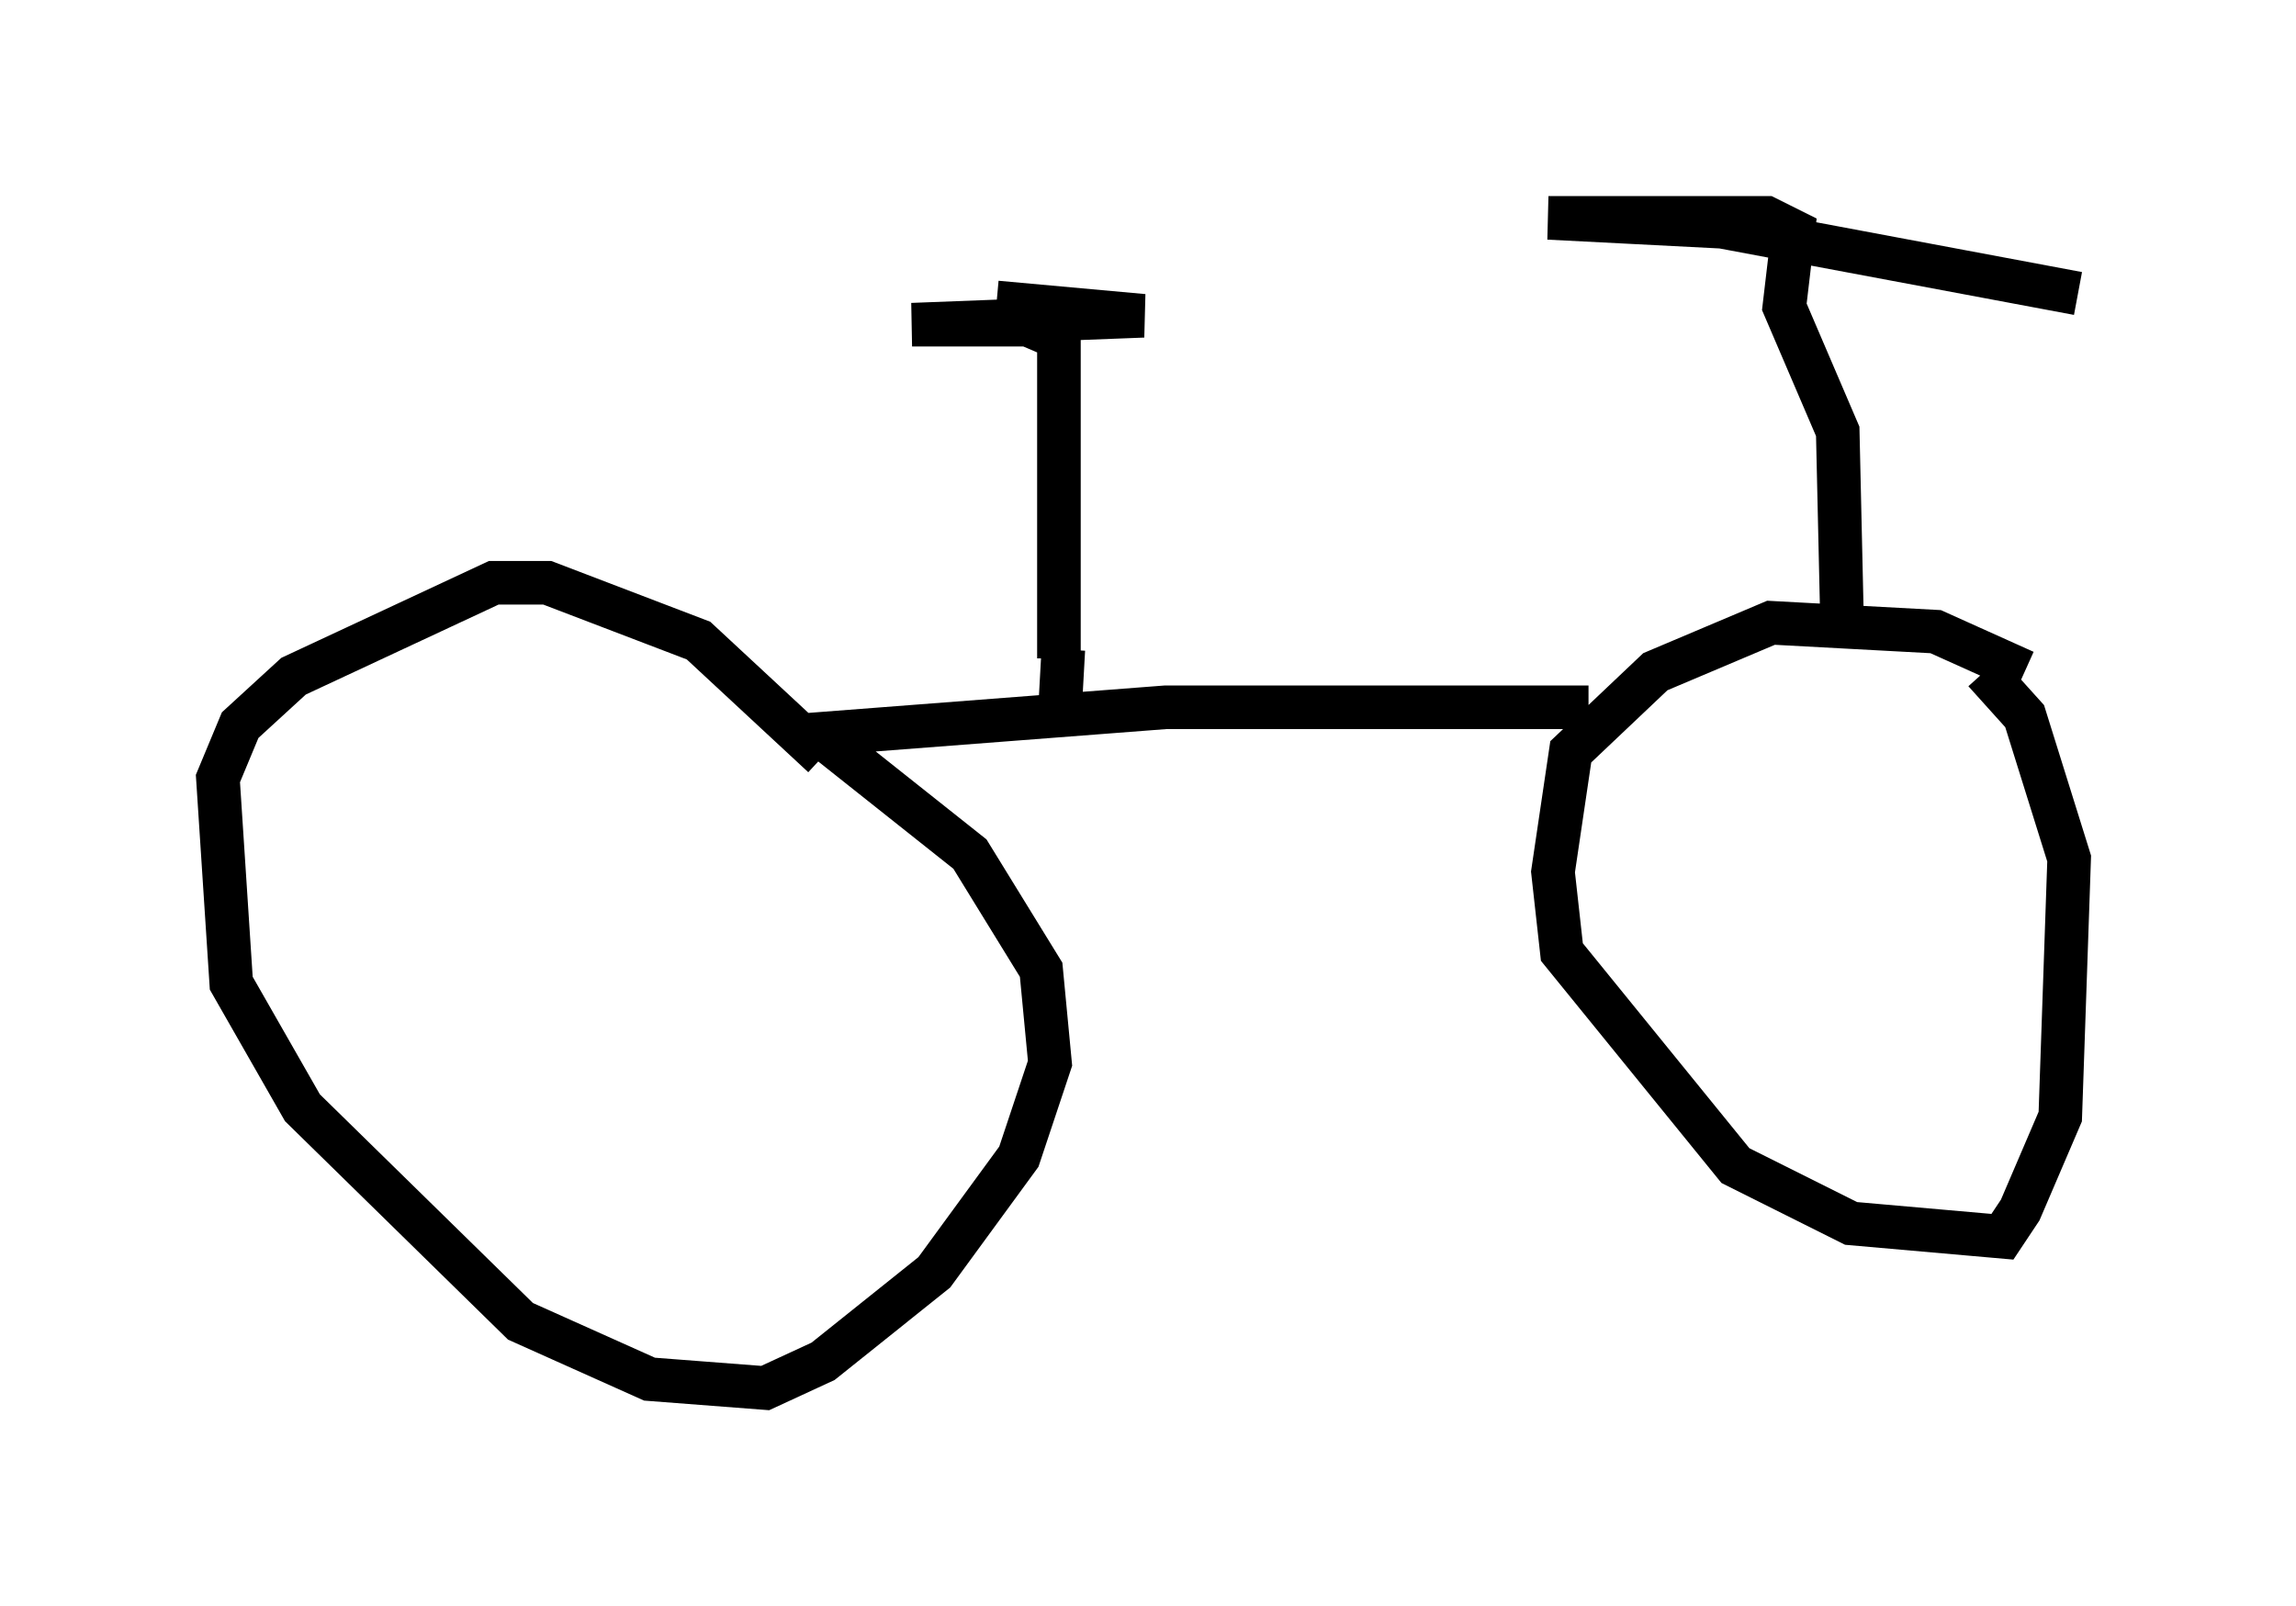 <?xml version="1.0" encoding="utf-8" ?>
<svg baseProfile="full" height="36.848" version="1.1" width="52.671" xmlns="http://www.w3.org/2000/svg" xmlns:ev="http://www.w3.org/2001/xml-events" xmlns:xlink="http://www.w3.org/1999/xlink"><defs /><rect fill="white" height="36.848" width="52.671" x="0" y="0" /><path d="M46.753, 16.025 m-0.306, -0.613 l-2.042, -0.919 -3.777, -0.204 l-2.654, 1.123 -1.94, 1.838 l-0.408, 2.756 0.204, 1.838 l3.981, 4.9 2.654, 1.327 l3.471, 0.306 0.408, -0.613 l0.919, -2.144 0.204, -5.921 l-1.021, -3.267 -0.919, -1.021 m-3.267, -1.021 l-0.102, -4.492 -1.225, -2.858 l0.204, -1.735 -0.613, -0.306 l-5.002, 0.0 3.981, 0.204 l8.167, 1.531 m-11.229, 9.494 l-9.698, 0.0 -7.963, 0.613 l3.471, 2.756 1.633, 2.654 l0.204, 2.144 -0.715, 2.144 l-1.94, 2.654 -2.552, 2.042 l-1.327, 0.613 -2.654, -0.204 l-2.96, -1.327 -5.002, -4.9 l-1.633, -2.858 -0.306, -4.696 l0.51, -1.225 1.225, -1.123 l4.594, -2.144 1.225, 0.0 l3.471, 1.327 2.858, 2.654 m5.41, -2.246 l0.0, -7.35 -0.715, -0.306 l-2.654, 0.0 5.308, -0.204 l-3.369, -0.306 m1.531, 7.963 l-0.102, 1.838 m-6.023, 0.817 " fill="none" stroke="black" stroke-width="1" /></svg>